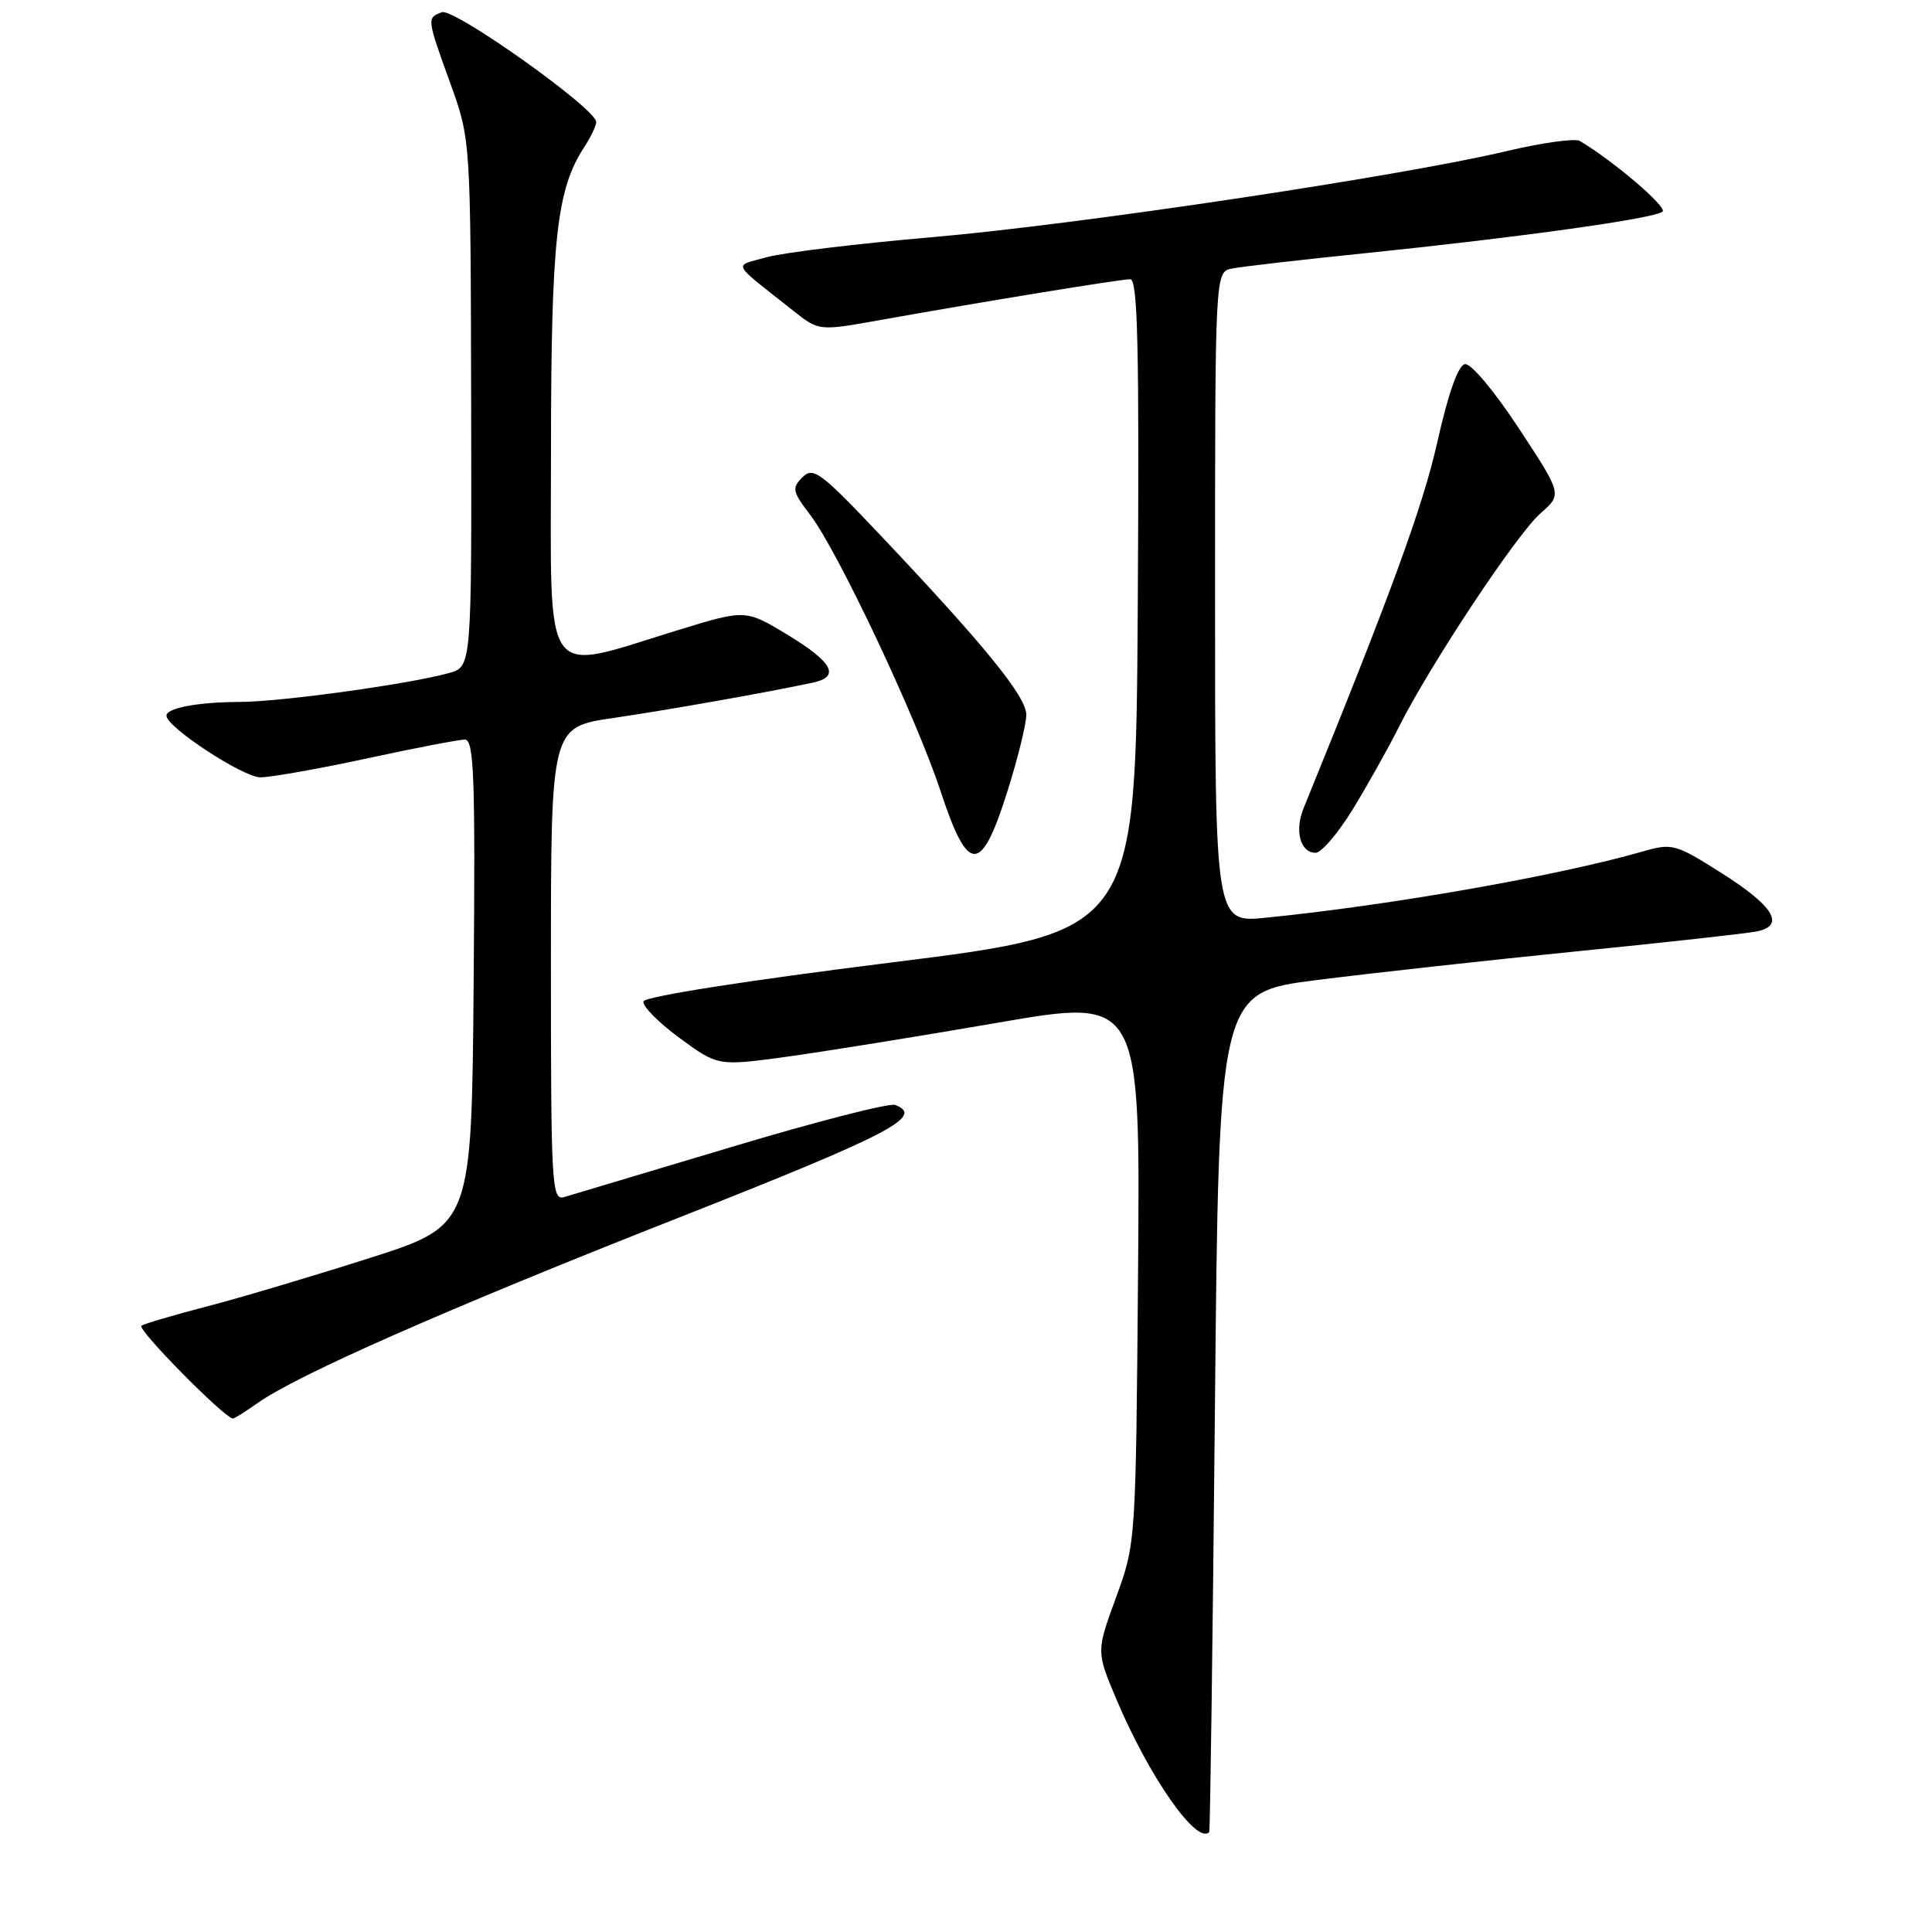 <?xml version="1.0" encoding="UTF-8" standalone="no"?>
<!DOCTYPE svg PUBLIC "-//W3C//DTD SVG 1.1//EN" "http://www.w3.org/Graphics/SVG/1.1/DTD/svg11.dtd" >
<svg xmlns="http://www.w3.org/2000/svg" xmlns:xlink="http://www.w3.org/1999/xlink" version="1.1" viewBox="0 0 256 256">
 <g >
 <path fill="currentColor"
d=" M 160.23 242.75 C 160.35 242.61 160.69 217.53 160.98 187.00 C 161.50 131.50 161.50 131.50 174.50 129.86 C 181.65 128.95 197.18 127.24 209.00 126.05 C 220.82 124.87 231.54 123.68 232.82 123.41 C 236.59 122.63 235.02 120.05 228.12 115.69 C 221.97 111.80 221.60 111.70 217.62 112.84 C 206.34 116.07 184.19 119.96 167.75 121.60 C 161.00 122.28 161.00 122.28 161.00 79.16 C 161.00 36.04 161.00 36.04 163.25 35.58 C 164.49 35.33 172.47 34.41 181.00 33.54 C 201.53 31.43 219.31 28.94 220.30 28.04 C 220.95 27.44 213.81 21.34 209.34 18.68 C 208.70 18.30 204.34 18.91 199.65 20.02 C 185.69 23.34 142.82 29.76 123.50 31.43 C 113.60 32.28 103.73 33.48 101.56 34.09 C 97.13 35.34 96.73 34.54 105.12 41.18 C 108.50 43.86 108.50 43.86 116.50 42.43 C 130.27 39.97 148.44 37.00 149.76 37.00 C 150.76 37.00 150.97 45.98 150.76 80.24 C 150.50 123.49 150.50 123.49 118.07 127.54 C 99.08 129.91 85.49 132.04 85.27 132.68 C 85.07 133.28 87.21 135.45 90.02 137.52 C 95.13 141.27 95.13 141.27 104.26 140.02 C 109.28 139.33 121.87 137.30 132.24 135.51 C 151.09 132.25 151.09 132.25 150.80 168.37 C 150.50 204.50 150.50 204.50 147.88 211.67 C 145.26 218.83 145.26 218.83 147.93 225.17 C 152.30 235.51 158.61 244.52 160.23 242.75 Z  M 34.06 185.96 C 39.32 182.21 59.21 173.45 89.75 161.42 C 117.96 150.30 122.55 147.92 118.62 146.41 C 117.87 146.12 108.08 148.63 96.87 152.00 C 85.67 155.36 75.71 158.34 74.75 158.62 C 73.11 159.10 73.00 157.17 73.00 127.74 C 73.00 96.35 73.00 96.35 81.25 95.14 C 88.66 94.05 101.78 91.73 107.75 90.44 C 111.37 89.67 110.33 87.74 104.37 84.12 C 98.79 80.75 98.79 80.75 89.94 83.46 C 71.57 89.10 73.00 91.10 73.01 59.88 C 73.02 31.69 73.74 25.09 77.43 19.47 C 78.29 18.15 79.00 16.66 79.00 16.16 C 79.00 14.41 60.14 1.01 58.54 1.62 C 56.54 2.39 56.54 2.38 59.68 11.07 C 62.36 18.50 62.36 18.50 62.43 53.43 C 62.50 88.35 62.50 88.35 59.50 89.18 C 54.23 90.65 37.20 93.00 31.76 93.01 C 26.15 93.03 21.96 93.83 22.06 94.87 C 22.20 96.44 32.23 103.00 34.50 103.00 C 35.89 103.00 42.24 101.87 48.60 100.50 C 54.96 99.12 60.81 98.00 61.59 98.00 C 62.81 98.00 62.99 102.78 62.76 130.19 C 62.50 162.38 62.50 162.38 49.00 166.69 C 41.58 169.06 31.91 171.94 27.53 173.08 C 23.14 174.22 19.19 175.38 18.74 175.66 C 18.07 176.07 29.63 187.80 30.85 187.96 C 31.04 187.98 32.48 187.08 34.06 185.96 Z  M 133.46 104.95 C 134.86 100.52 136.00 95.91 135.99 94.70 C 135.98 92.30 130.54 85.60 116.81 71.08 C 108.71 62.52 107.76 61.81 106.33 63.24 C 104.90 64.67 104.99 65.12 107.36 68.23 C 111.01 73.01 121.40 95.04 124.63 104.83 C 128.27 115.89 129.99 115.91 133.46 104.95 Z  M 179.24 107.25 C 181.18 104.09 183.94 99.16 185.38 96.29 C 189.50 88.08 200.99 70.75 204.14 68.00 C 207.00 65.50 207.00 65.50 201.25 56.75 C 197.98 51.78 194.90 48.11 194.11 48.25 C 193.21 48.41 191.90 52.12 190.44 58.63 C 188.55 67.06 184.30 78.69 172.73 107.10 C 171.51 110.10 172.30 113.00 174.33 113.00 C 175.09 113.00 177.30 110.41 179.24 107.25 Z "/>
</g>
</svg>